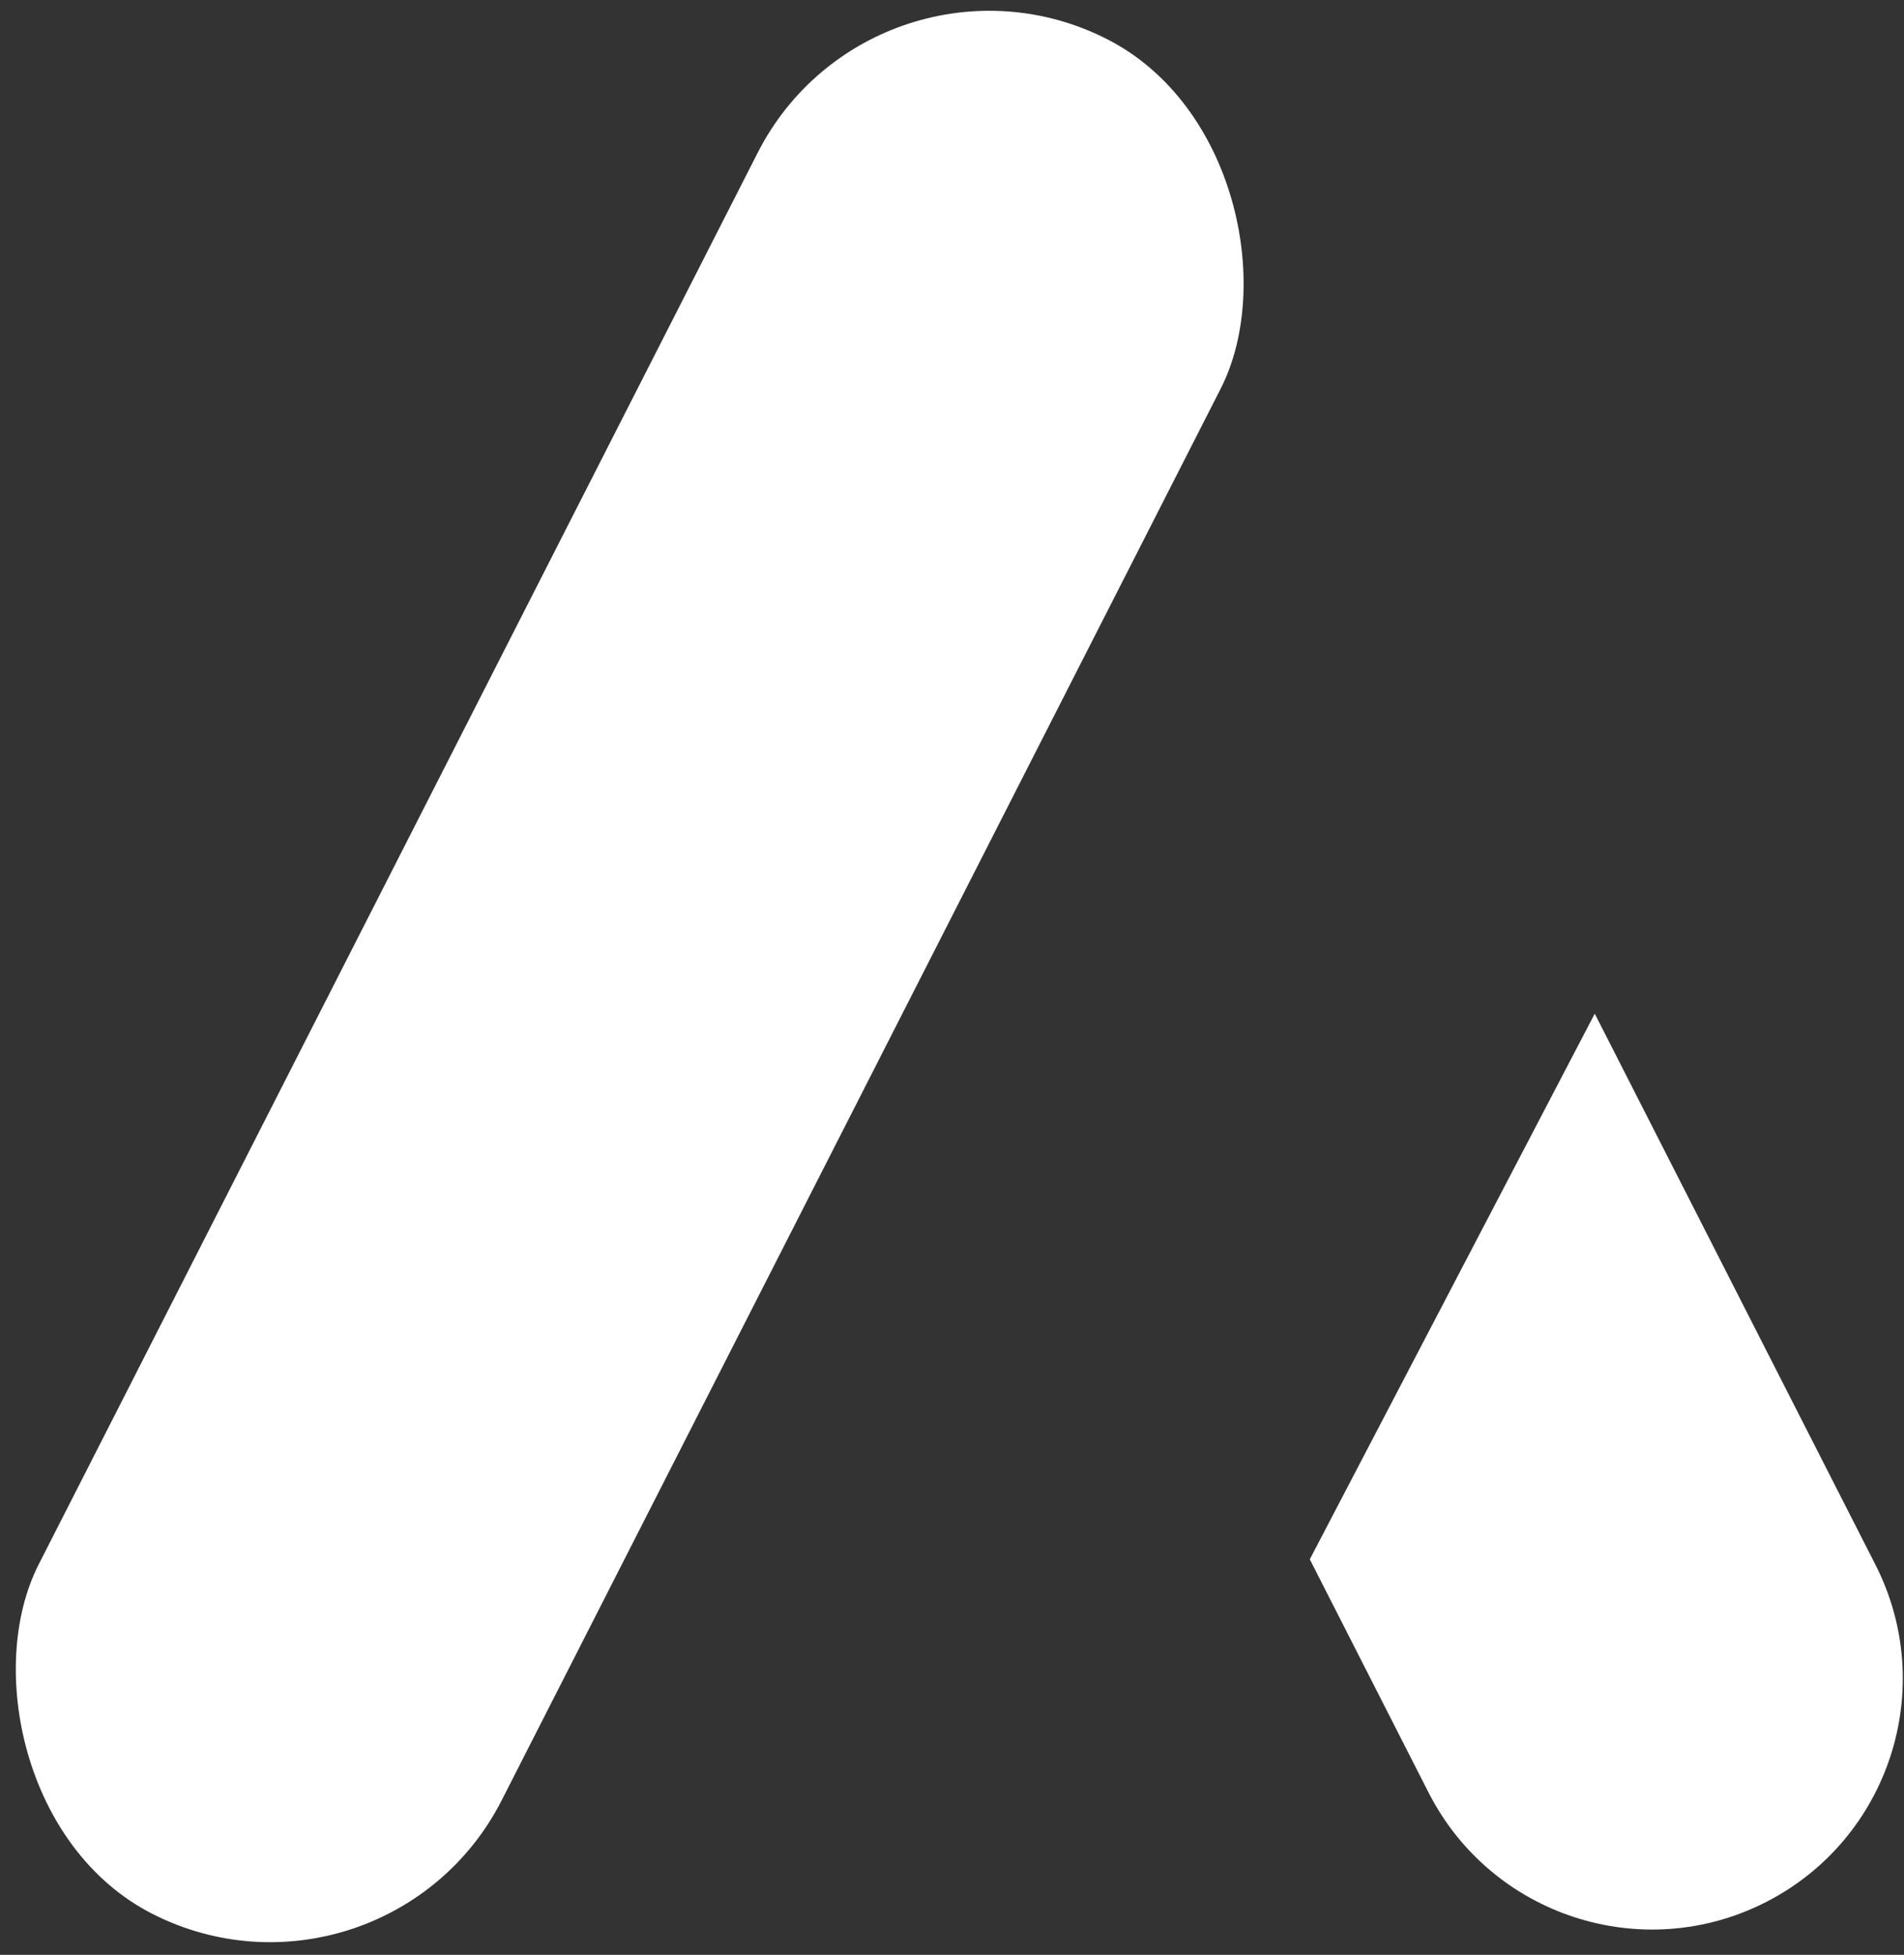 <?xml version="1.0" encoding="UTF-8"?>
<svg width="38px" height="39px" viewBox="0 0 38 39" version="1.1" xmlns="http://www.w3.org/2000/svg" xmlns:xlink="http://www.w3.org/1999/xlink">
    <rect x="0" y="0" width="38" height="39" fill="#333333" stroke="none"/>
    <!-- Generator: Sketch 50 (54983) - http://www.bohemiancoding.com/sketch -->
    <title>Atom_logo</title>
    <desc>Created with Sketch.</desc>
    <defs></defs>
    <g id="MAIN" stroke="none" stroke-width="1" fill="none" fill-rule="evenodd">
        <g id="Toolbar_main" transform="translate(-30, -31)" fill="#FFFFFF">
            <g id="Group" transform="translate(28, 29)">
                <g id="Atom_logo">
                    <rect id="Rectangle" transform="translate(14.568, 21.481) rotate(27) translate(-14.568, -21.481) " x="9.383" y="0.494" width="10.37" height="41.975" rx="5.185"></rect>
                    <path d="M33.828,22.223 L39.43,33.217 C40.684,35.68 39.705,38.694 37.242,39.949 C34.78,41.204 31.766,40.224 30.511,37.762 L28.141,33.109 L33.828,22.223 Z" id="Combined-Shape"></path>
                </g>
            </g>
        </g>
    </g>
</svg>